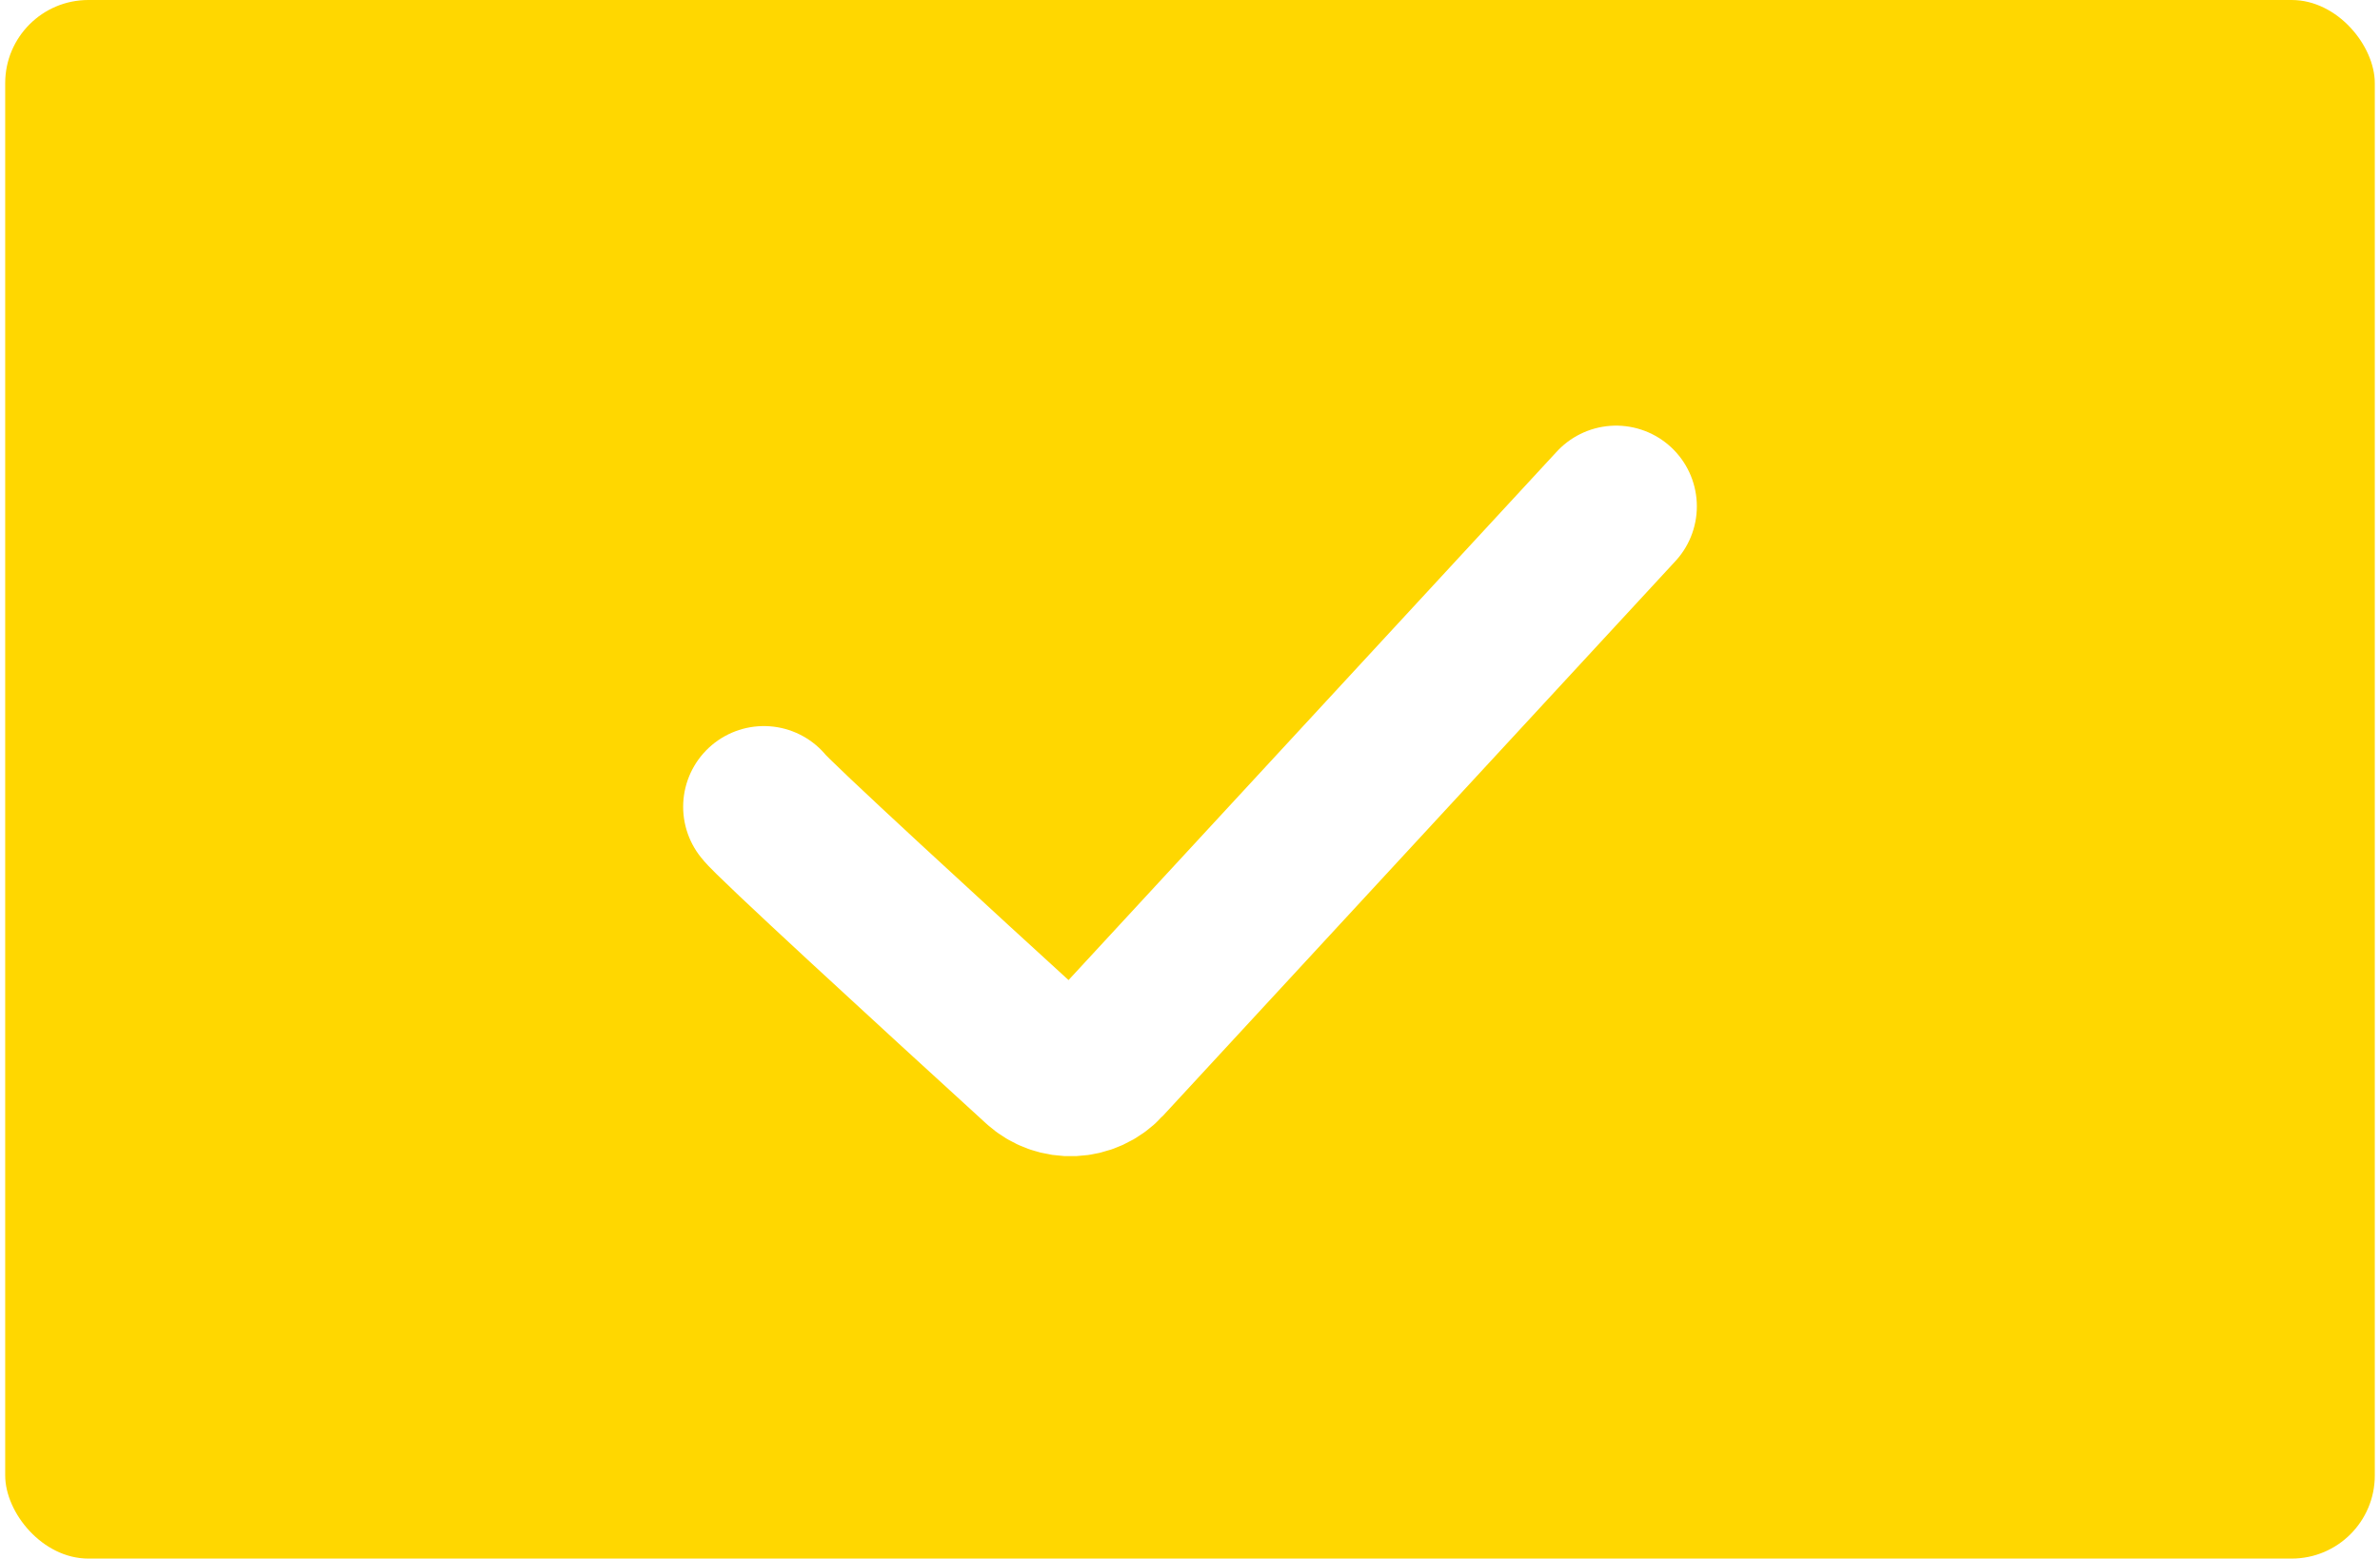 <svg width="229" height="150" viewBox="0 0 229 150" fill="none" xmlns="http://www.w3.org/2000/svg">
<rect x="0.5" width="228" height="150" rx="8" fill="#FFD700"/>
<g filter="url(#filter0_d_1033_3995)">
<path d="M73.5 75.647C74.121 76.579 89.932 91.093 100.115 100.385C101.867 101.983 104.577 101.863 106.186 100.121L155.5 46.732" stroke="white" stroke-width="15.537" stroke-linecap="round"/>
</g>
<defs>
<filter id="filter0_d_1033_3995" x="45.731" y="20.963" width="137.538" height="110.315" filterUnits="userSpaceOnUse" color-interpolation-filters="sRGB">
<feFlood flood-opacity="0" result="BackgroundImageFix"/>
<feColorMatrix in="SourceAlpha" type="matrix" values="0 0 0 0 0 0 0 0 0 0 0 0 0 0 0 0 0 0 127 0" result="hardAlpha"/>
<feOffset dy="2"/>
<feGaussianBlur stdDeviation="10"/>
<feComposite in2="hardAlpha" operator="out"/>
<feColorMatrix type="matrix" values="0 0 0 0 0 0 0 0 0 0 0 0 0 0 0 0 0 0 0.25 0"/>
<feBlend mode="normal" in2="BackgroundImageFix" result="effect1_dropShadow_1033_3995"/>
<feBlend mode="normal" in="SourceGraphic" in2="effect1_dropShadow_1033_3995" result="shape"/>
</filter>
</defs>
</svg>
